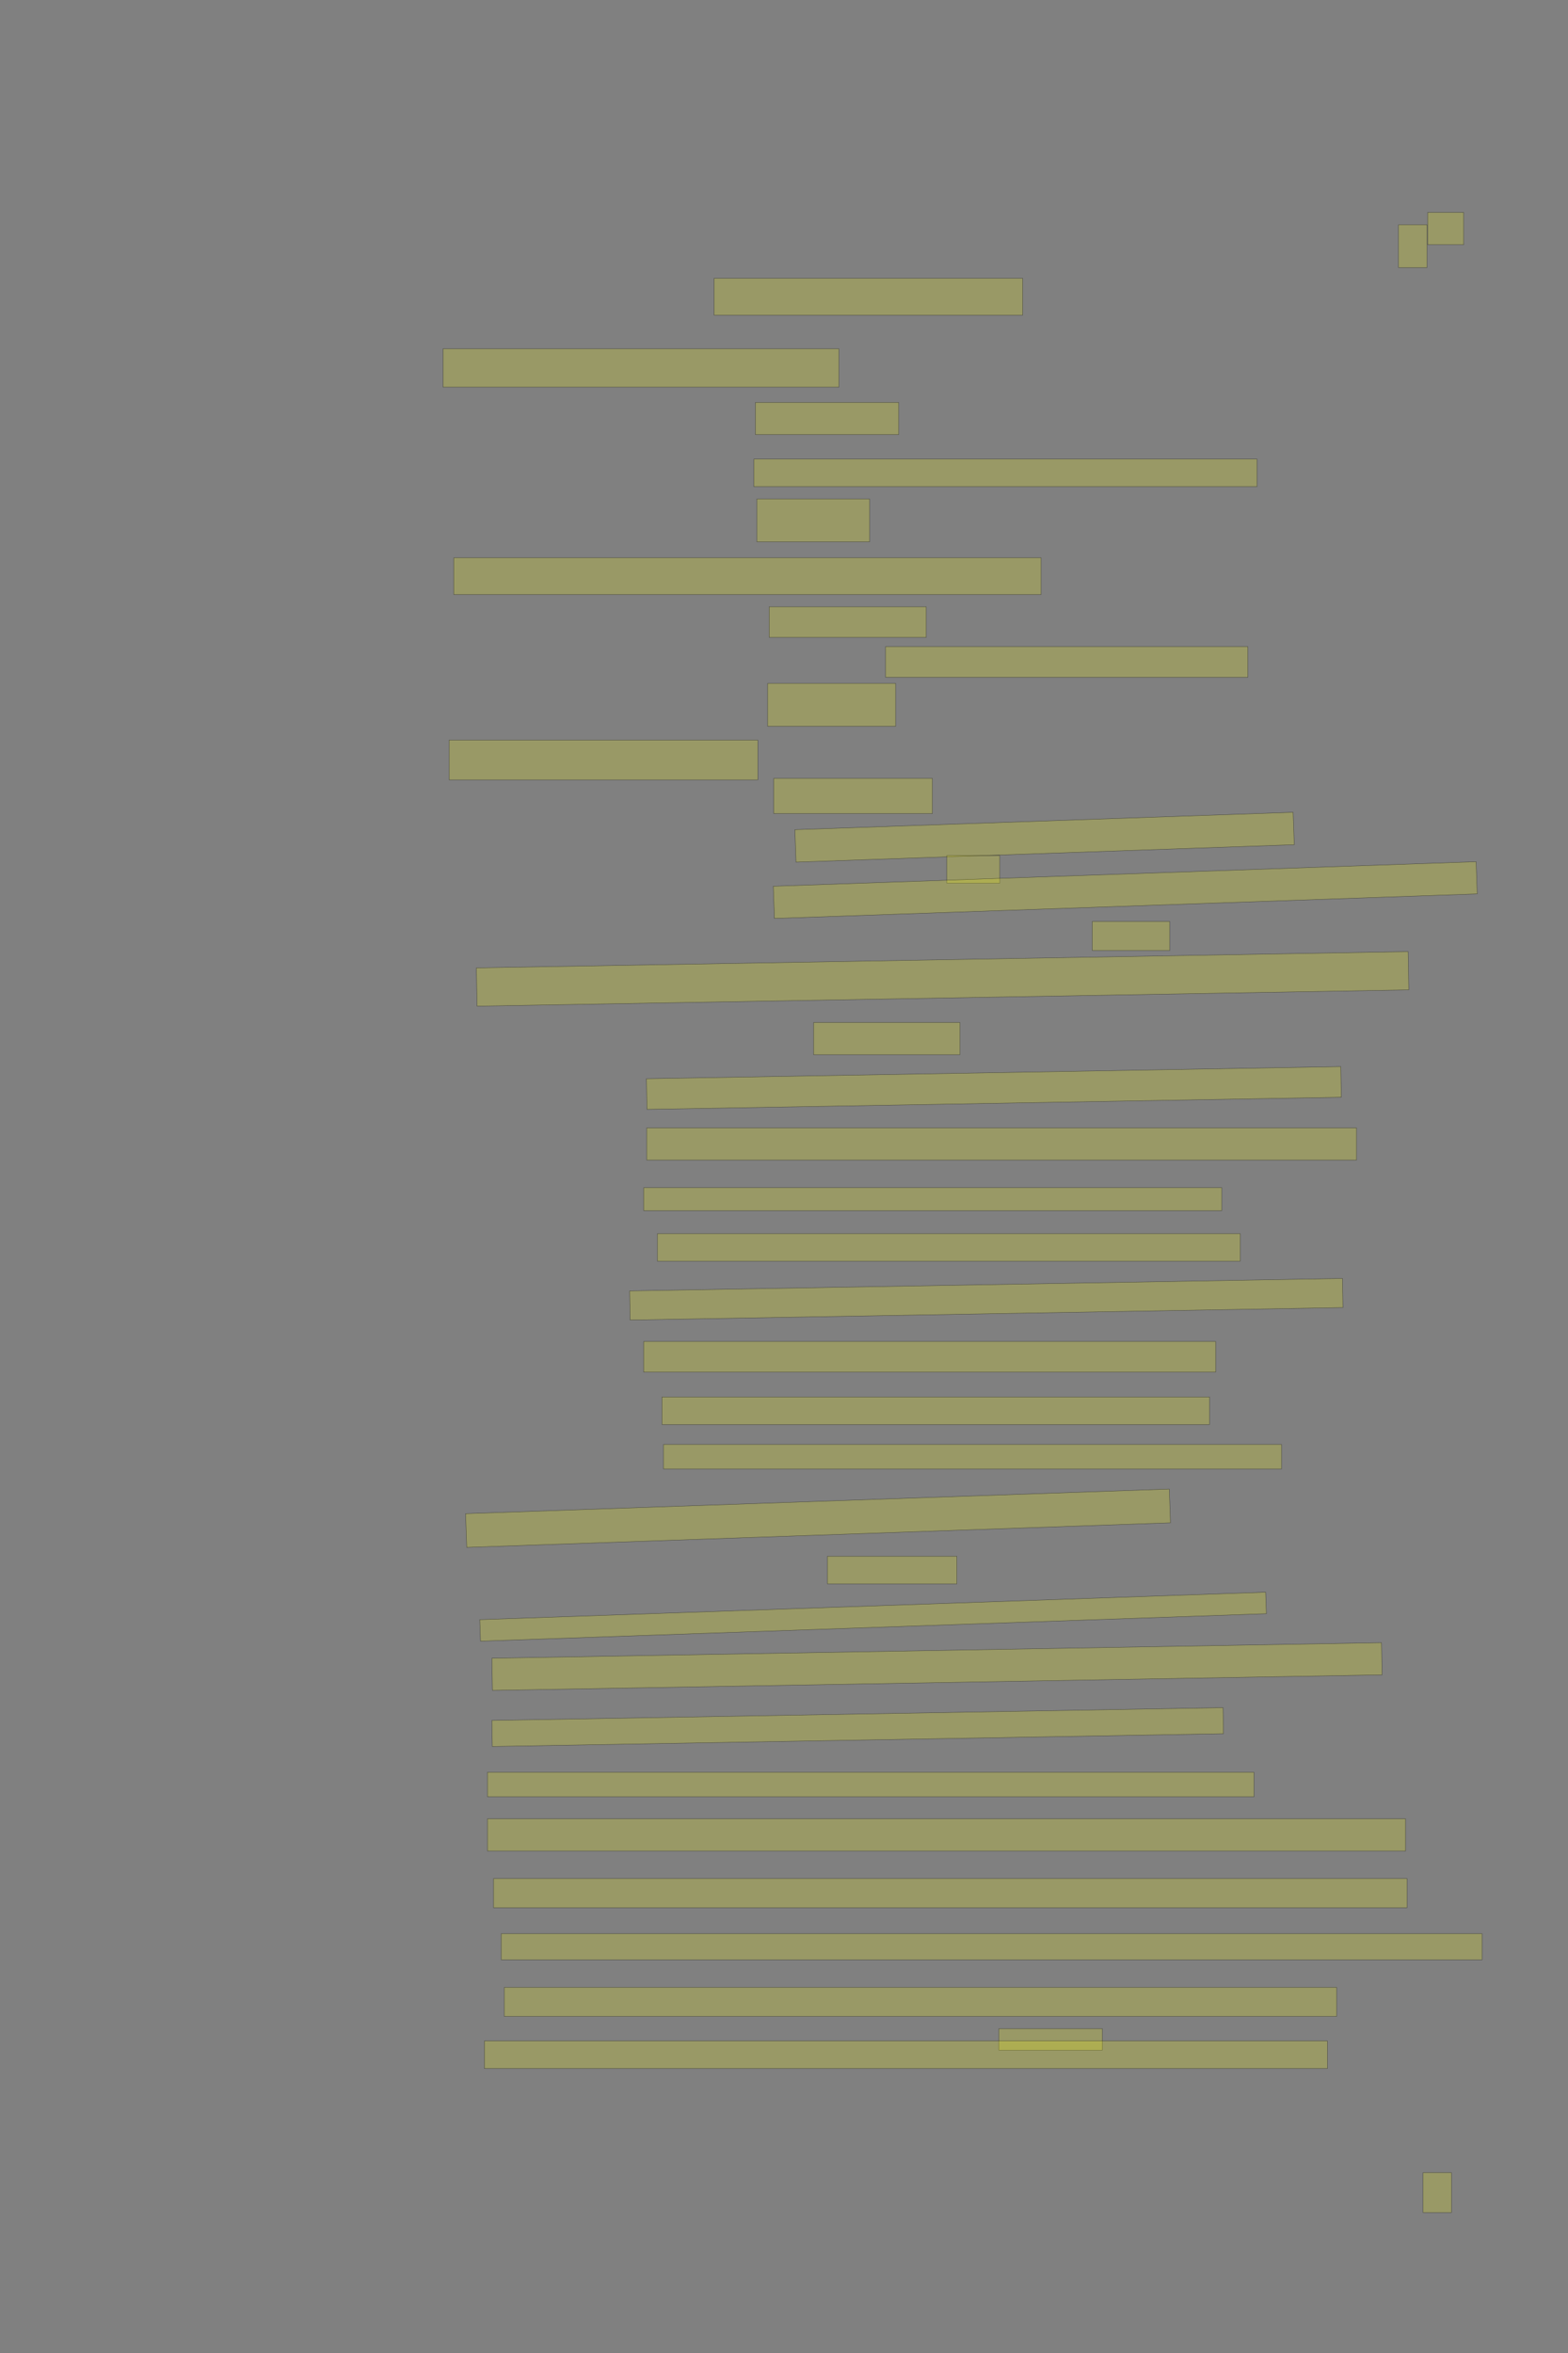 <?xml version="1.0" encoding="UTF-8" standalone="no"?><svg xmlns="http://www.w3.org/2000/svg" xmlns:xlink="http://www.w3.org/1999/xlink" height="6144" width="4096">
 <rect width="100%" height="100%" fill="#808080" stroke="none"/>
 <g>
  <title>Layer 1</title>
  <rect class=" imageannotationLine imageannotationLinked" fill="#FFFF00" fill-opacity="0.2" height="84" id="svg_2" stroke="#000000" stroke-opacity="0.5" width="94.285" x="3729.312" xlink:href="#la" y="554.8"/>
  <rect class=" imageannotationLine imageannotationLinked" fill="#FFFF00" fill-opacity="0.2" height="112" id="svg_4" stroke="#000000" stroke-opacity="0.5" width="74.285" x="3653.312" xlink:href="#lb" y="586.799"/>
  <rect class=" imageannotationLine imageannotationLinked" fill="#FFFF00" fill-opacity="0.2" height="96" id="svg_6" stroke="#000000" stroke-opacity="0.5" width="806.285" x="1865.312" xlink:href="#lc" y="726.8"/>
  <rect class=" imageannotationLine imageannotationLinked" fill="#FFFF00" fill-opacity="0.2" height="100" id="svg_8" stroke="#000000" stroke-opacity="0.5" width="1034.285" x="1157.312" xlink:href="#ld" y="910.8"/>
  <rect class=" imageannotationLine imageannotationLinked" fill="#FFFF00" fill-opacity="0.2" height="84" id="svg_10" stroke="#000000" stroke-opacity="0.5" width="374.285" x="1973.312" xlink:href="#le" y="1050.8"/>
  <rect class=" imageannotationLine imageannotationLinked" fill="#FFFF00" fill-opacity="0.2" height="72" id="svg_12" stroke="#000000" stroke-opacity="0.5" width="1314.285" x="1969.312" xlink:href="#lf" y="1198.8"/>
  <rect class=" imageannotationLine imageannotationLinked" fill="#FFFF00" fill-opacity="0.2" height="112" id="svg_14" stroke="#000000" stroke-opacity="0.5" width="294.285" x="1977.312" xlink:href="#lg" y="1302.8"/>
  <rect class=" imageannotationLine imageannotationLinked" fill="#FFFF00" fill-opacity="0.2" height="96" id="svg_16" stroke="#000000" stroke-opacity="0.5" width="1534.285" x="1185.311" xlink:href="#lh" y="1456.4"/>
  <rect class=" imageannotationLine imageannotationLinked" fill="#FFFF00" fill-opacity="0.2" height="80" id="svg_18" stroke="#000000" stroke-opacity="0.5" width="410.285" x="2009.312" xlink:href="#li" y="1584.399"/>
  <rect class=" imageannotationLine imageannotationLinked" fill="#FFFF00" fill-opacity="0.2" height="80" id="svg_20" stroke="#000000" stroke-opacity="0.5" width="946.285" x="2313.312" xlink:href="#lj" y="1688.399"/>
  <rect class=" imageannotationLine imageannotationLinked" fill="#FFFF00" fill-opacity="0.2" height="112" id="svg_22" stroke="#000000" stroke-opacity="0.5" width="334.285" x="2005.312" xlink:href="#lk" y="1784.4"/>
  <rect class=" imageannotationLine imageannotationLinked" fill="#FFFF00" fill-opacity="0.2" height="104" id="svg_24" stroke="#000000" stroke-opacity="0.5" width="806.285" x="1173.312" xlink:href="#ll" y="1932.4"/>
  <rect class=" imageannotationLine imageannotationLinked" fill="#FFFF00" fill-opacity="0.2" height="92" id="svg_26" stroke="#000000" stroke-opacity="0.5" width="414.285" x="2021.312" xlink:href="#lm" y="2032.4"/>
  <rect class=" imageannotationLine imageannotationLinked" fill="#FFFF00" fill-opacity="0.2" height="84.715" id="svg_28" stroke="#000000" stroke-opacity="0.5" transform="rotate(-2, 2728.65, 2186.04)" width="1302.285" x="2077.509" xlink:href="#ln" y="2143.686"/>
  <rect class=" imageannotationLine imageannotationLinked" fill="#FFFF00" fill-opacity="0.2" height="72" id="svg_30" stroke="#000000" stroke-opacity="0.5" width="138.285" x="2473.312" xlink:href="#lo" y="2234"/>
  <rect class=" imageannotationLine imageannotationLinked" fill="#FFFF00" fill-opacity="0.2" height="84.132" id="svg_32" stroke="#000000" stroke-opacity="0.5" transform="rotate(-2, 2939.48, 2324.1)" width="1837.029" x="2020.965" xlink:href="#lp" y="2282.037"/>
  <rect class=" imageannotationLine imageannotationLinked" fill="#FFFF00" fill-opacity="0.2" height="76" id="svg_34" stroke="#000000" stroke-opacity="0.5" width="202.285" x="2853.312" xlink:href="#lq" y="2406"/>
  <rect class=" imageannotationLine imageannotationLinked" fill="#FFFF00" fill-opacity="0.2" height="99.926" id="svg_36" stroke="#000000" stroke-opacity="0.5" transform="rotate(-1, 2462.28, 2555.97)" width="2434.286" x="1245.136" xlink:href="#lr" y="2506.005"/>
  <rect class=" imageannotationLine imageannotationLinked" fill="#FFFF00" fill-opacity="0.2" height="84" id="svg_38" stroke="#000000" stroke-opacity="0.5" width="382.285" x="2125.312" xlink:href="#ls" y="2670"/>
  <rect class=" imageannotationLine imageannotationLinked" fill="#FFFF00" fill-opacity="0.2" height="79.999" id="svg_40" stroke="#000000" stroke-opacity="0.5" transform="rotate(-1, 2596.24, 2840.89)" width="1814.001" x="1689.239" xlink:href="#lt" y="2800.89"/>
  <rect class=" imageannotationLine imageannotationLinked" fill="#FFFF00" fill-opacity="0.2" height="84" id="svg_42" stroke="#000000" stroke-opacity="0.5" width="1854.286" x="1689.311" xlink:href="#lu" y="2945.2"/>
  <rect class=" imageannotationLine imageannotationLinked" fill="#FFFF00" fill-opacity="0.2" height="60" id="svg_44" stroke="#000000" stroke-opacity="0.5" width="1510.286" x="1681.311" xlink:href="#lv" y="3101.2"/>
  <rect class=" imageannotationLine imageannotationLinked" fill="#FFFF00" fill-opacity="0.2" height="72" id="svg_46" stroke="#000000" stroke-opacity="0.5" width="1522.285" x="1717.311" xlink:href="#lw" y="3221.2"/>
  <rect class=" imageannotationLine imageannotationLinked" fill="#FFFF00" fill-opacity="0.2" height="76" id="svg_48" stroke="#000000" stroke-opacity="0.5" transform="rotate(-1, 2576.45, 3392.49)" width="1862.28" x="1645.308" xlink:href="#lx" y="3354.486"/>
  <rect class=" imageannotationLine imageannotationLinked" fill="#FFFF00" fill-opacity="0.2" height="80" id="svg_50" stroke="#000000" stroke-opacity="0.5" width="1494.285" x="1681.311" xlink:href="#ly" y="3502.8"/>
  <rect class=" imageannotationLine imageannotationLinked" fill="#FFFF00" fill-opacity="0.2" height="72" id="svg_52" stroke="#000000" stroke-opacity="0.5" width="1430.285" x="1729.311" xlink:href="#lz" y="3647.6"/>
  <rect class=" imageannotationLine imageannotationLinked" fill="#FFFF00" fill-opacity="0.2" height="64" id="svg_54" stroke="#000000" stroke-opacity="0.5" width="1614.285" x="1733.311" xlink:href="#laa" y="3771.6"/>
  <rect class=" imageannotationLine imageannotationLinked" fill="#FFFF00" fill-opacity="0.2" height="88.13" id="svg_56" stroke="#000000" stroke-opacity="0.5" transform="rotate(-2, 2136.87, 3964.3)" width="1839.327" x="1217.208" xlink:href="#lab" y="3920.231"/>
  <rect class=" imageannotationLine imageannotationLinked" fill="#FFFF00" fill-opacity="0.2" height="72" id="svg_58" stroke="#000000" stroke-opacity="0.5" width="338.285" x="2161.312" xlink:href="#lac" y="4063.6"/>
  <rect class=" imageannotationLine imageannotationLinked" fill="#FFFF00" fill-opacity="0.2" height="56.149" id="svg_60" stroke="#000000" stroke-opacity="0.5" transform="rotate(-2, 2280.7, 4221.37)" width="2054.155" x="1253.622" xlink:href="#lad" y="4193.294"/>
  <rect class=" imageannotationLine imageannotationLinked" fill="#FFFF00" fill-opacity="0.2" height="83.998" id="svg_62" stroke="#000000" stroke-opacity="0.5" transform="rotate(-1, 2447.65, 4351.57)" width="2324.301" x="1285.499" xlink:href="#lae" y="4309.57"/>
  <rect class=" imageannotationLine imageannotationLinked" fill="#FFFF00" fill-opacity="0.2" height="68" id="svg_64" stroke="#000000" stroke-opacity="0.5" transform="rotate(-1, 2240.49, 4509.6)" width="1910.285" x="1285.346" xlink:href="#laf" y="4475.599"/>
  <rect class=" imageannotationLine imageannotationLinked" fill="#FFFF00" fill-opacity="0.2" height="64" id="svg_66" stroke="#000000" stroke-opacity="0.5" width="2002.286" x="1273.311" xlink:href="#lag" y="4627.6"/>
  <rect class=" imageannotationLine imageannotationLinked" fill="#FFFF00" fill-opacity="0.2" height="84" id="svg_68" stroke="#000000" stroke-opacity="0.5" width="2398.286" x="1273.311" xlink:href="#lah" y="4749.2"/>
  <rect class=" imageannotationLine imageannotationLinked" fill="#FFFF00" fill-opacity="0.2" height="76" id="svg_70" stroke="#000000" stroke-opacity="0.5" width="2386.286" x="1289.311" xlink:href="#lai" y="4905.2"/>
  <rect class=" imageannotationLine imageannotationLinked" fill="#FFFF00" fill-opacity="0.2" height="68" id="svg_72" stroke="#000000" stroke-opacity="0.5" width="2562.286" x="1309.311" xlink:href="#laj" y="5049.2"/>
  <rect class=" imageannotationLine imageannotationLinked" fill="#FFFF00" fill-opacity="0.2" height="76" id="svg_74" stroke="#000000" stroke-opacity="0.5" width="2174.286" x="1317.311" xlink:href="#lak" y="5189.2"/>
  <rect class=" imageannotationLine imageannotationLinked" fill="#FFFF00" fill-opacity="0.2" height="56" id="svg_76" stroke="#000000" stroke-opacity="0.5" width="270.285" x="2609.312" xlink:href="#lal" y="5297.2"/>
  <rect class=" imageannotationLine imageannotationLinked" fill="#FFFF00" fill-opacity="0.2" height="72" id="svg_78" stroke="#000000" stroke-opacity="0.5" width="2202.286" x="1265.311" xlink:href="#lam" y="5329.2"/>
  <rect class=" imageannotationLine imageannotationLinked" fill="#FFFF00" fill-opacity="0.2" height="104" id="svg_80" stroke="#000000" stroke-opacity="0.5" width="74.285" x="3717.313" xlink:href="#lan" y="5673.201"/>
 </g>

</svg>